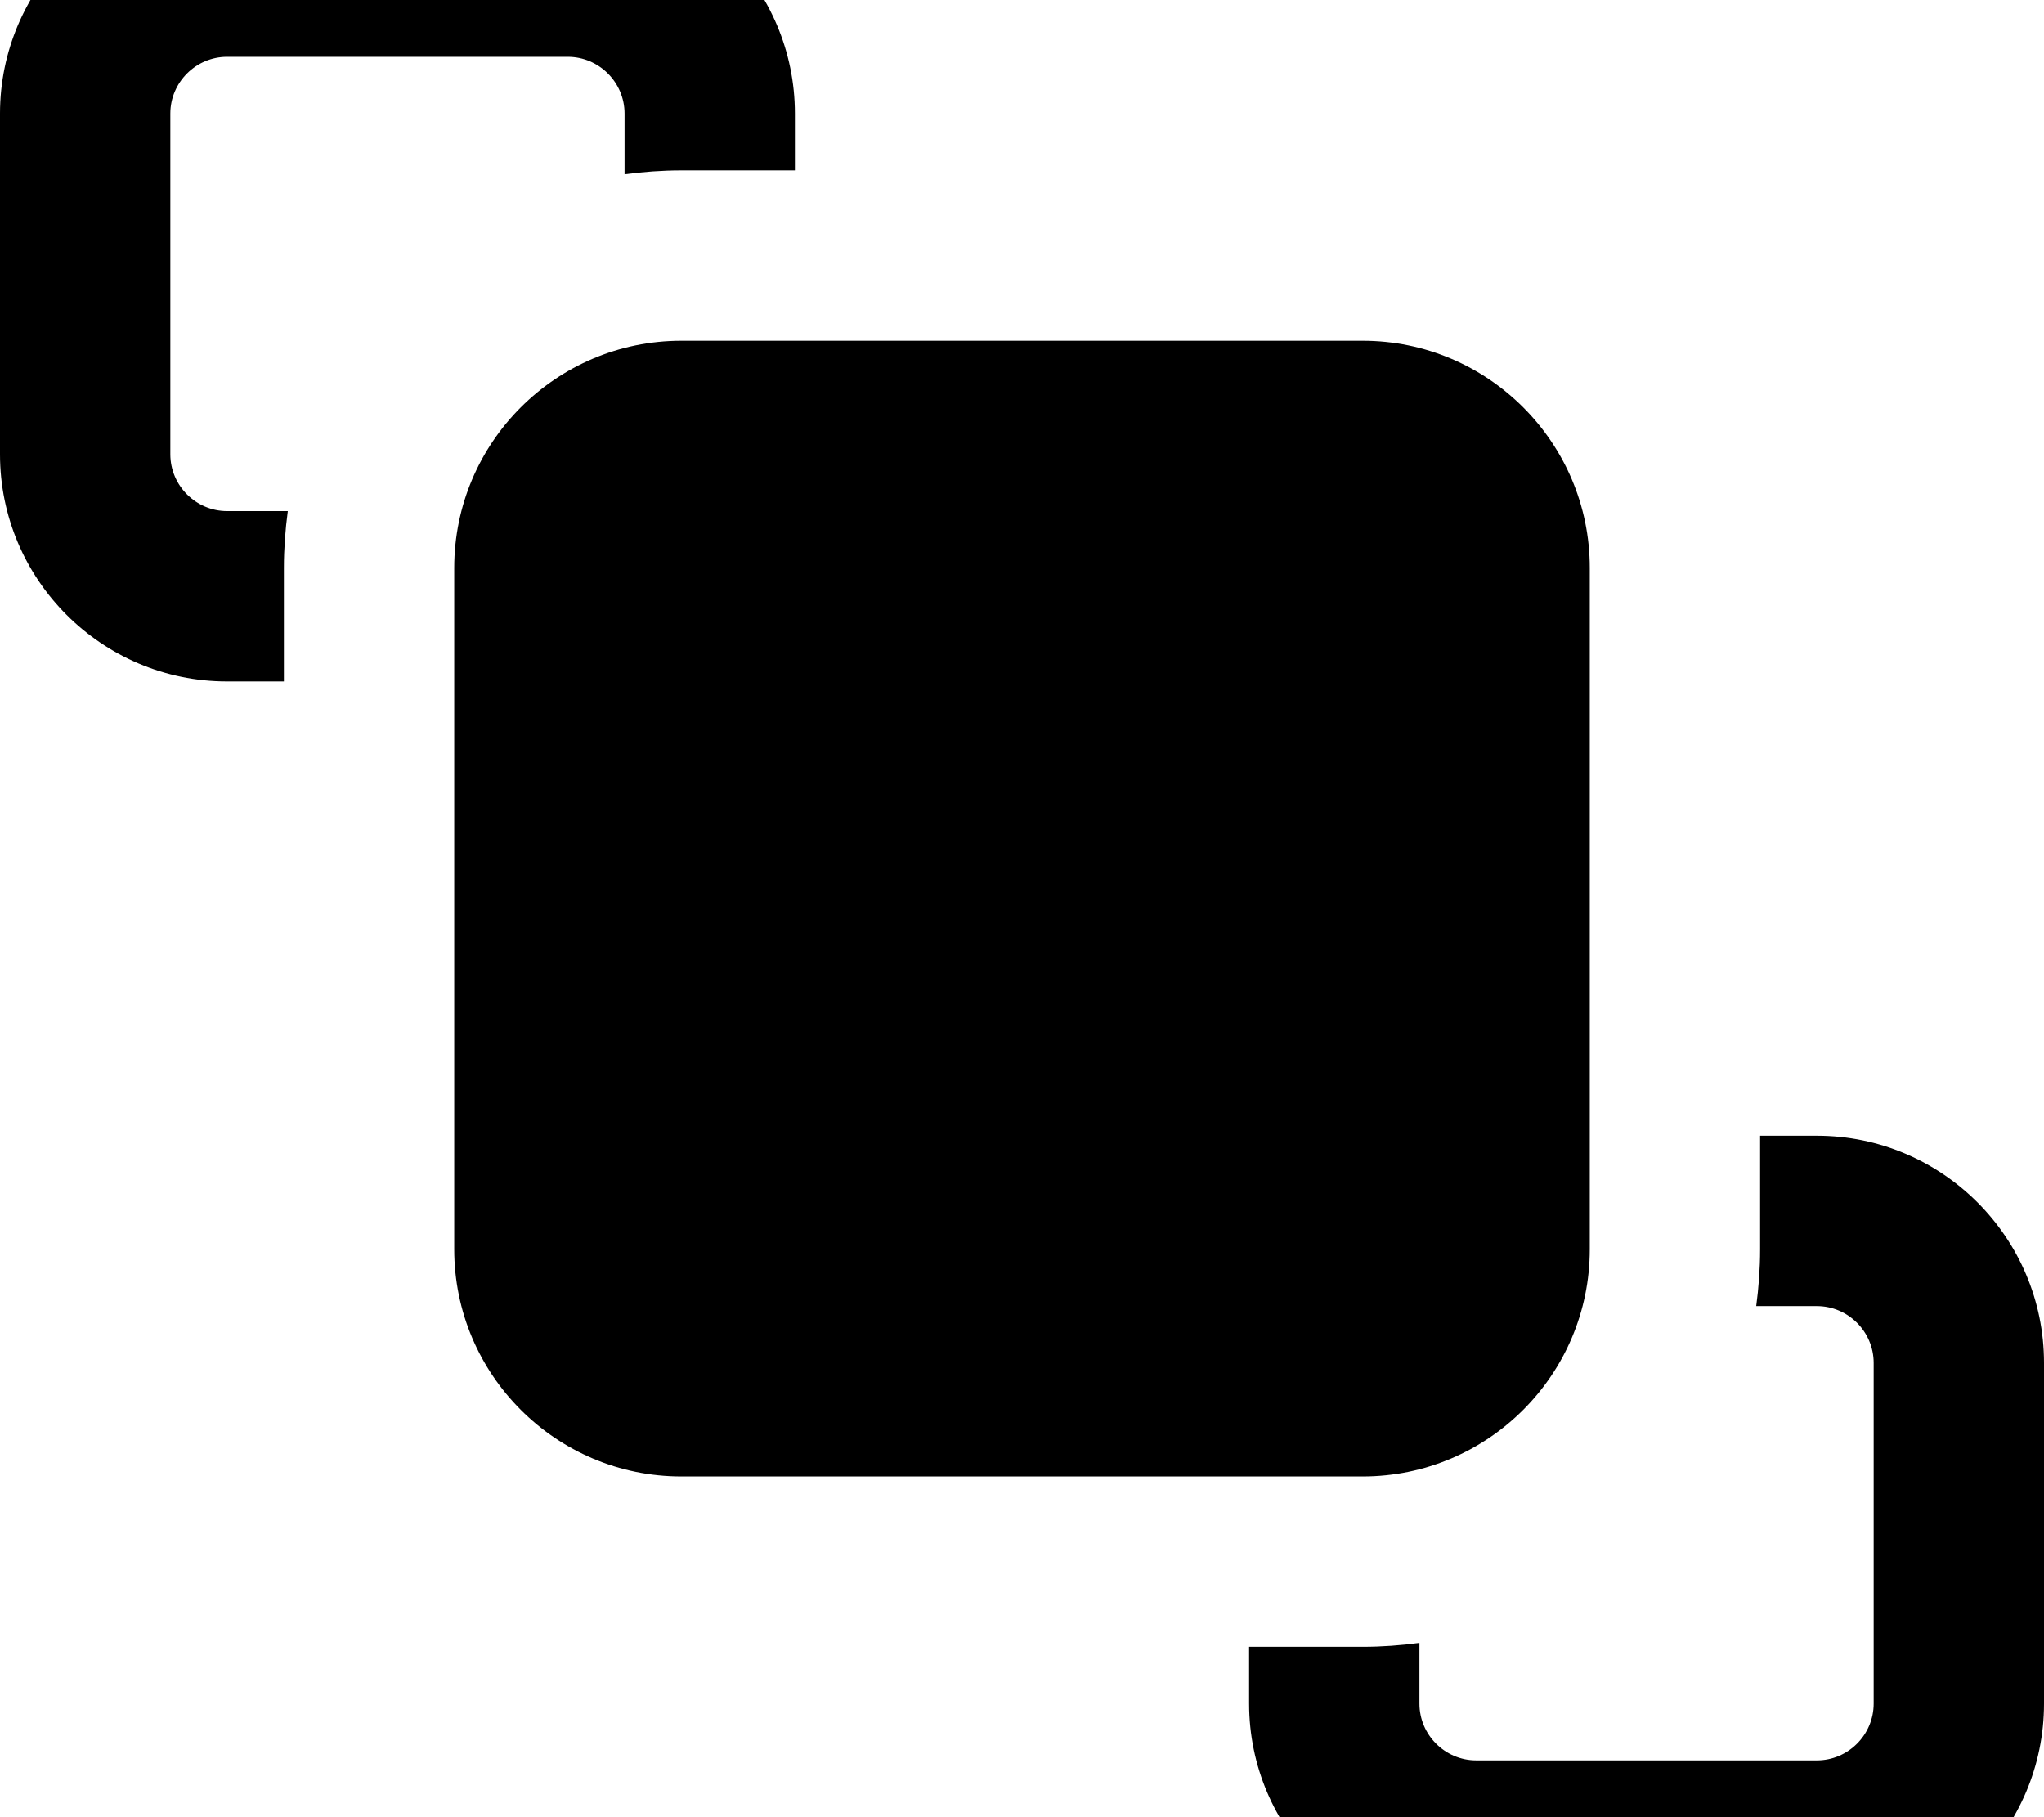 <svg xmlns="http://www.w3.org/2000/svg" viewBox="0 0 576 512"><!--! Font Awesome Pro 7.0.1 by @fontawesome - https://fontawesome.com License - https://fontawesome.com/license (Commercial License) Copyright 2025 Fonticons, Inc. --><path fill="currentColor" d="M64 16l96 0c8.8 0 16 7.2 16 16l0 17.1c5.2-.7 10.6-1.1 16-1.1l32 0 0-16c0-35.3-28.7-64-64-64L64-32C28.7-32 0-3.3 0 32l0 96c0 35.3 28.7 64 64 64l16 0 0-32c0-5.4 .4-10.8 1.1-16L64 144c-8.8 0-16-7.2-16-16l0-96c0-8.8 7.2-16 16-16zM352 480c0 35.3 28.7 64 64 64l96 0c35.3 0 64-28.7 64-64l0-96c0-35.3-28.7-64-64-64l-16 0 0 32c0 5.4-.4 10.8-1.1 16l17.1 0c8.8 0 16 7.2 16 16l0 96c0 8.8-7.2 16-16 16l-96 0c-8.8 0-16-7.2-16-16l0-17.1c-5.2 .7-10.6 1.1-16 1.1l-32 0 0 16zM192 96c-35.3 0-64 28.7-64 64l0 192c0 35.3 28.7 64 64 64l192 0c35.3 0 64-28.7 64-64l0-192c0-35.3-28.7-64-64-64L192 96z"/></svg>